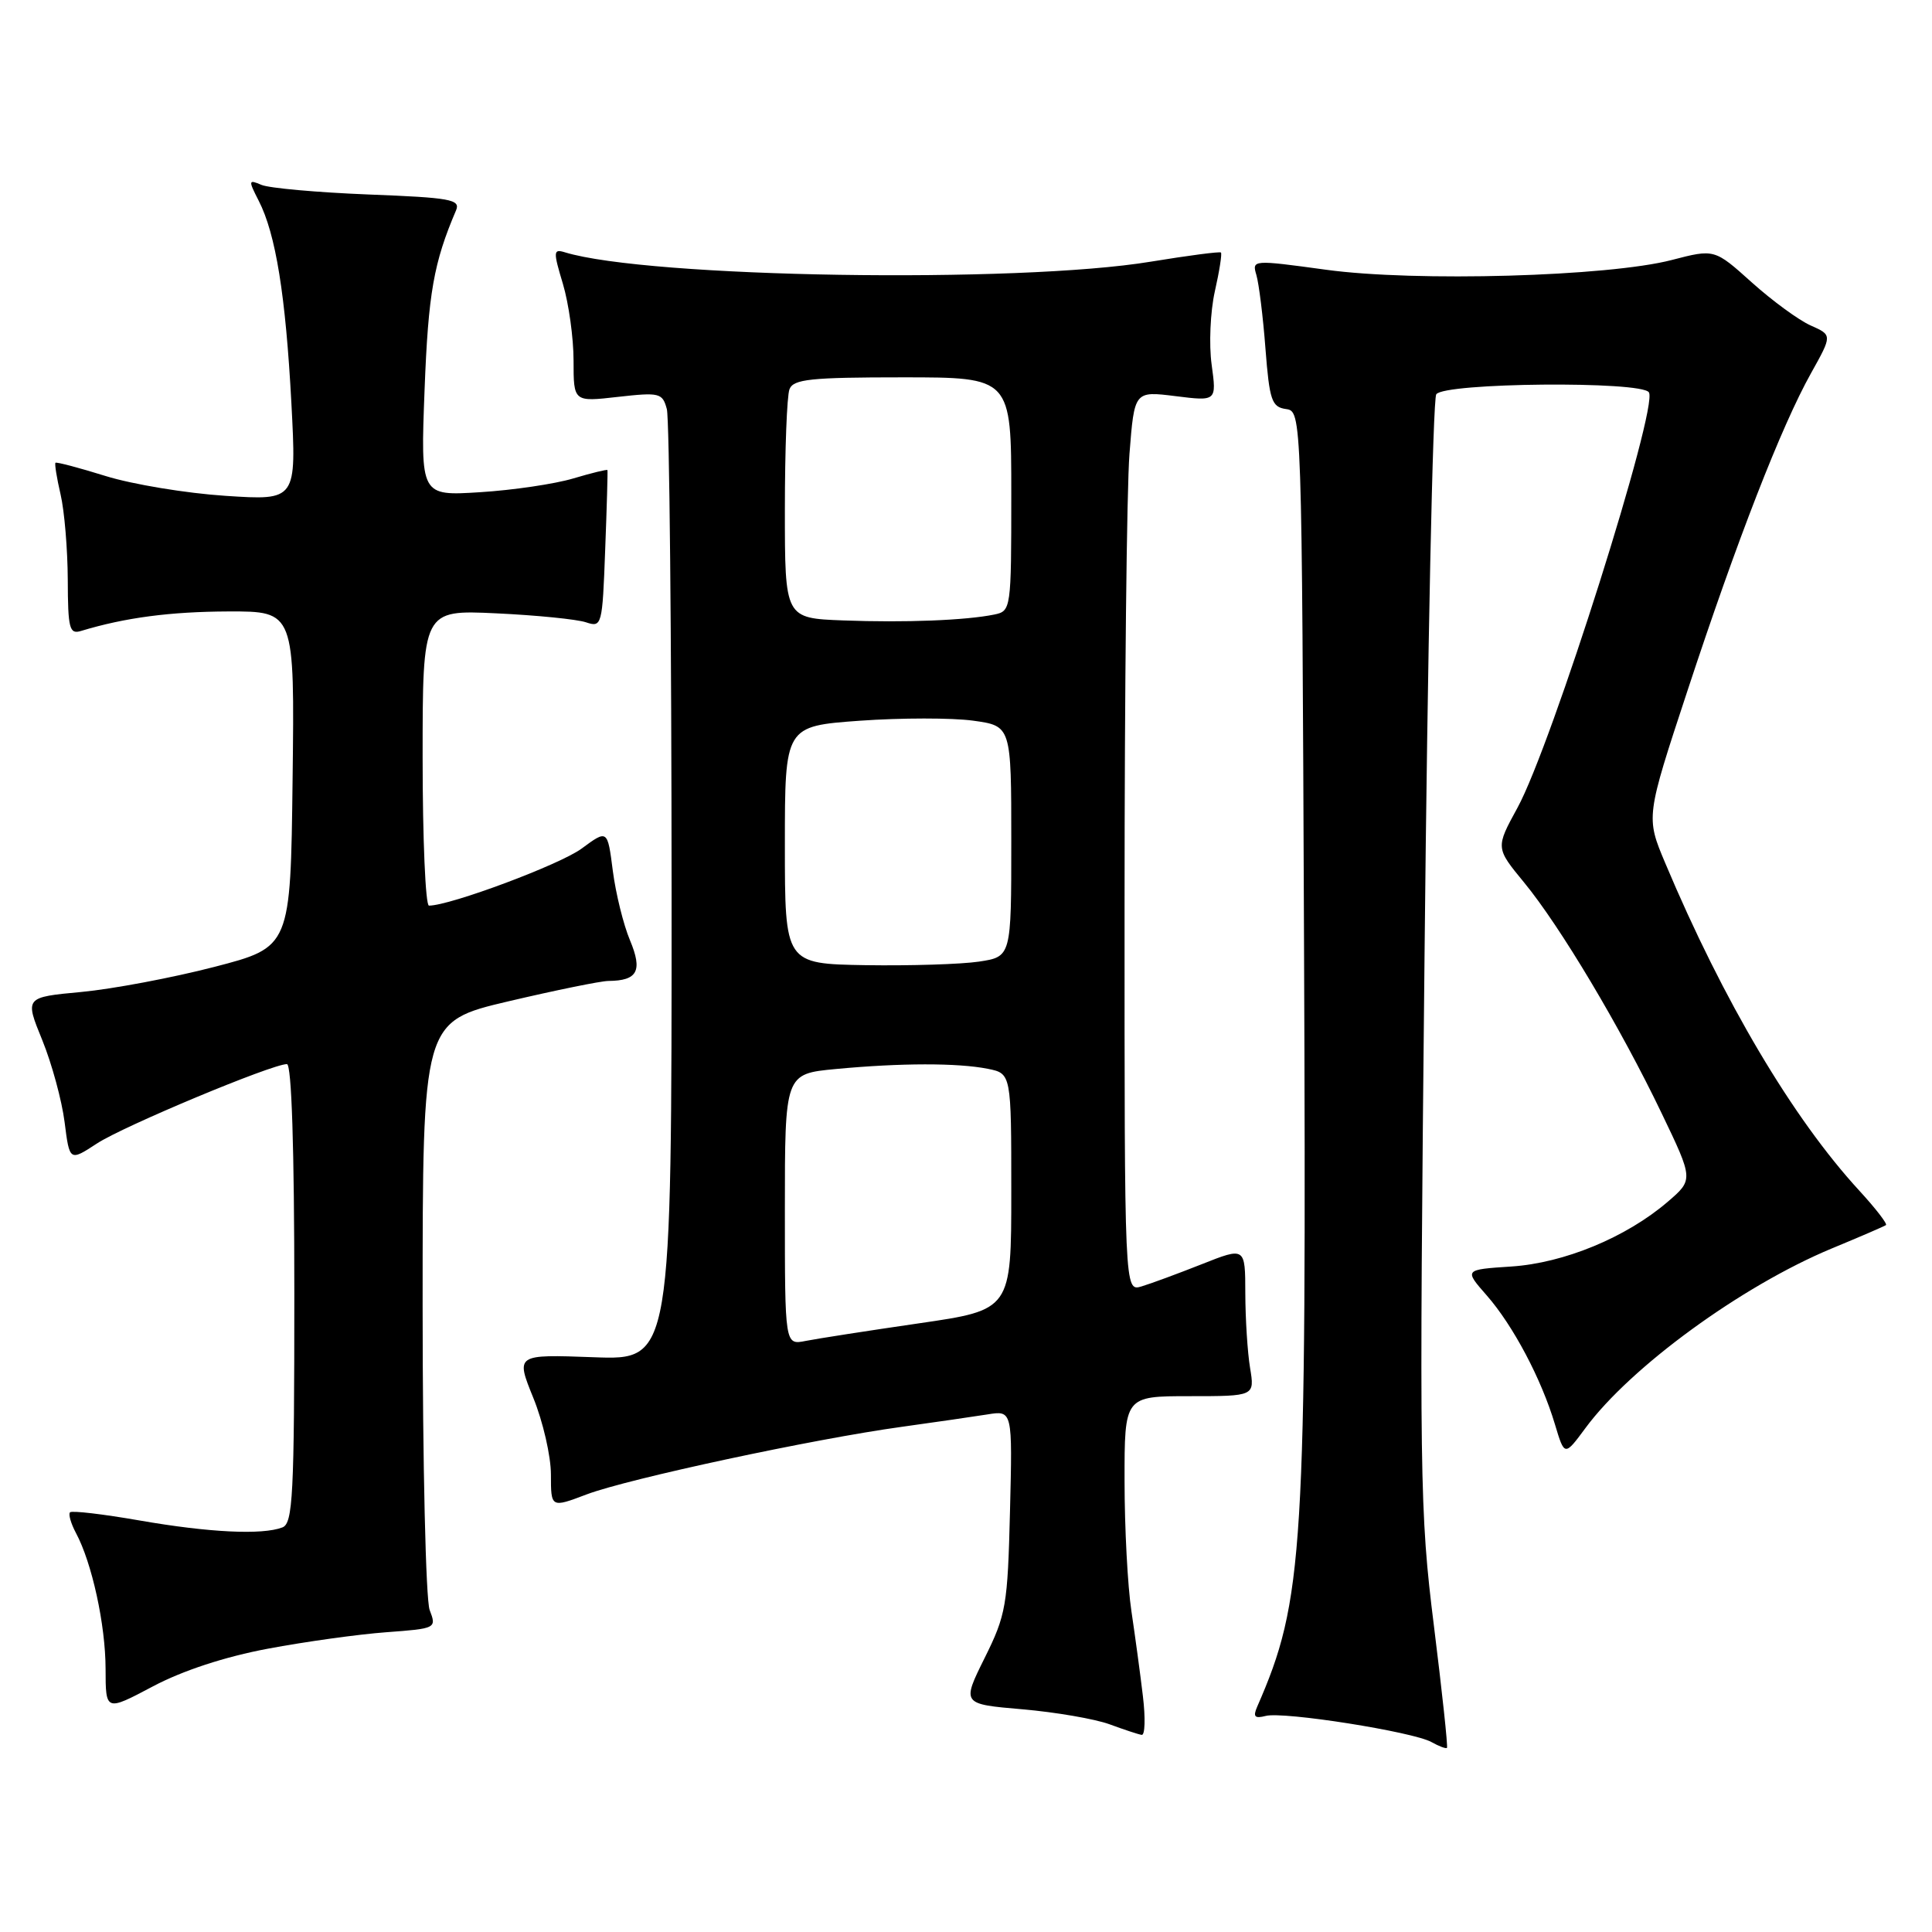 <?xml version="1.0" encoding="UTF-8" standalone="no"?>
<!DOCTYPE svg PUBLIC "-//W3C//DTD SVG 1.1//EN" "http://www.w3.org/Graphics/SVG/1.1/DTD/svg11.dtd" >
<svg xmlns="http://www.w3.org/2000/svg" xmlns:xlink="http://www.w3.org/1999/xlink" version="1.1" viewBox="0 0 256 256">
 <g >
 <path fill="currentColor"
d=" M 190.00 215.42 C 188.11 200.29 188.05 195.87 188.76 126.50 C 189.16 86.35 189.86 52.94 190.31 52.25 C 191.31 50.70 217.55 50.46 218.49 51.99 C 219.75 54.03 205.61 98.73 201.08 107.02 C 198.17 112.34 198.17 112.34 201.94 116.92 C 206.73 122.74 214.72 136.13 220.16 147.48 C 224.40 156.31 224.40 156.31 220.95 159.27 C 215.47 163.96 207.26 167.36 200.25 167.82 C 194.00 168.23 194.00 168.23 197.00 171.65 C 200.49 175.63 204.24 182.71 206.04 188.74 C 207.31 192.97 207.31 192.97 210.07 189.24 C 216.05 181.13 230.78 170.40 242.69 165.44 C 246.44 163.89 249.68 162.49 249.90 162.33 C 250.11 162.17 248.53 160.12 246.37 157.77 C 237.55 148.18 228.34 132.63 220.66 114.38 C 218.08 108.26 218.08 108.26 223.61 91.49 C 230.14 71.64 236.06 56.43 239.97 49.45 C 242.79 44.40 242.79 44.40 239.93 43.13 C 238.35 42.43 234.84 39.86 232.12 37.42 C 227.18 32.98 227.18 32.98 221.52 34.45 C 213.11 36.64 187.54 37.37 175.69 35.74 C 165.96 34.41 165.88 34.42 166.48 36.45 C 166.81 37.58 167.36 41.96 167.68 46.20 C 168.21 53.04 168.51 53.93 170.39 54.20 C 172.50 54.50 172.50 54.50 172.79 125.00 C 173.13 205.91 172.76 212.02 166.57 226.18 C 166.01 227.48 166.26 227.74 167.71 227.37 C 170.05 226.75 187.23 229.47 189.67 230.83 C 190.67 231.39 191.60 231.74 191.73 231.60 C 191.87 231.46 191.09 224.18 190.00 215.42 Z  M 151.44 224.75 C 151.10 221.86 150.41 216.80 149.92 213.50 C 149.42 210.20 149.01 202.44 149.01 196.25 C 149.00 185.00 149.00 185.00 157.63 185.00 C 166.26 185.00 166.26 185.00 165.64 181.25 C 165.30 179.19 165.02 174.74 165.01 171.37 C 165.00 165.23 165.00 165.23 159.25 167.51 C 156.09 168.76 152.49 170.09 151.25 170.46 C 149.00 171.13 149.00 171.13 149.01 119.82 C 149.01 91.59 149.30 64.74 149.66 60.15 C 150.31 51.81 150.31 51.81 155.76 52.49 C 161.21 53.17 161.21 53.17 160.55 48.33 C 160.18 45.67 160.37 41.30 160.97 38.62 C 161.58 35.93 161.94 33.61 161.78 33.46 C 161.63 33.31 157.45 33.86 152.50 34.67 C 134.82 37.59 85.88 36.81 74.84 33.43 C 73.31 32.96 73.29 33.31 74.59 37.62 C 75.36 40.20 76.00 44.78 76.00 47.79 C 76.00 53.26 76.00 53.26 81.87 52.59 C 87.41 51.97 87.78 52.06 88.36 54.21 C 88.70 55.47 88.98 84.34 88.99 118.36 C 89.00 180.23 89.00 180.23 78.66 179.84 C 68.33 179.46 68.33 179.46 70.66 185.21 C 71.95 188.37 73.00 192.95 73.00 195.38 C 73.00 199.81 73.00 199.81 77.75 198.01 C 83.24 195.94 107.79 190.67 119.50 189.06 C 123.90 188.45 129.00 187.71 130.83 187.42 C 134.16 186.88 134.16 186.88 133.83 200.23 C 133.52 212.76 133.31 213.97 130.47 219.69 C 127.44 225.80 127.44 225.80 135.47 226.49 C 139.89 226.87 145.07 227.77 147.00 228.47 C 148.93 229.18 150.85 229.82 151.28 229.88 C 151.72 229.95 151.79 227.64 151.44 224.75 Z  M 35.50 218.46 C 40.45 217.53 47.51 216.55 51.18 216.28 C 57.80 215.79 57.86 215.76 56.93 213.33 C 56.42 211.96 56.00 194.08 56.00 173.11 C 56.00 135.36 56.00 135.36 67.37 132.68 C 73.63 131.21 79.59 129.99 80.62 129.98 C 84.48 129.95 85.17 128.65 83.48 124.60 C 82.61 122.54 81.59 118.39 81.20 115.38 C 80.50 109.91 80.50 109.91 77.07 112.44 C 74.21 114.56 59.64 120.00 56.84 120.00 C 56.38 120.00 56.00 111.18 56.00 100.41 C 56.00 80.81 56.00 80.81 65.75 81.27 C 71.11 81.52 76.47 82.06 77.65 82.46 C 79.75 83.16 79.82 82.91 80.19 72.84 C 80.41 67.15 80.54 62.40 80.49 62.29 C 80.45 62.17 78.40 62.67 75.95 63.40 C 73.50 64.13 67.95 64.95 63.61 65.22 C 55.72 65.72 55.72 65.72 56.26 51.61 C 56.75 38.85 57.46 34.82 60.43 27.87 C 61.04 26.43 59.69 26.19 48.81 25.77 C 42.04 25.50 35.67 24.93 34.65 24.50 C 32.91 23.76 32.89 23.88 34.28 26.60 C 36.54 31.00 37.85 39.15 38.61 53.41 C 39.29 66.32 39.29 66.32 29.87 65.70 C 24.68 65.36 17.55 64.18 14.01 63.08 C 10.48 61.98 7.48 61.19 7.35 61.32 C 7.22 61.45 7.52 63.34 8.03 65.53 C 8.54 67.71 8.96 72.79 8.98 76.82 C 9.00 83.32 9.20 84.08 10.75 83.60 C 16.60 81.83 22.55 81.05 30.27 81.02 C 39.04 81.00 39.04 81.00 38.77 103.25 C 38.50 125.50 38.50 125.50 28.40 128.12 C 22.84 129.56 14.92 131.05 10.79 131.44 C 3.28 132.14 3.28 132.14 5.60 137.82 C 6.87 140.94 8.20 145.84 8.56 148.69 C 9.22 153.89 9.22 153.89 12.86 151.51 C 16.38 149.21 36.03 141.00 38.02 141.00 C 38.64 141.00 39.00 152.21 39.00 171.39 C 39.00 198.18 38.81 201.86 37.42 202.39 C 34.75 203.42 27.68 203.07 18.49 201.47 C 13.67 200.63 9.53 200.14 9.28 200.39 C 9.04 200.63 9.39 201.86 10.06 203.12 C 12.19 207.09 13.98 215.29 13.99 221.13 C 14.00 226.77 14.00 226.77 20.25 223.46 C 24.21 221.36 29.80 219.53 35.50 218.46 Z  M 104.00 160.26 C 104.00 142.29 104.00 142.29 110.75 141.65 C 119.35 140.84 126.90 140.83 130.88 141.62 C 134.00 142.25 134.00 142.25 134.00 157.91 C 134.00 173.57 134.00 173.57 121.75 175.35 C 115.01 176.33 108.26 177.38 106.75 177.68 C 104.00 178.23 104.00 178.23 104.00 160.26 Z  M 104.00 111.96 C 104.00 96.22 104.00 96.22 113.93 95.50 C 119.40 95.11 126.15 95.11 128.93 95.49 C 134.00 96.19 134.00 96.19 134.00 111.48 C 134.00 126.77 134.00 126.77 129.71 127.42 C 127.36 127.77 120.61 127.98 114.71 127.89 C 104.00 127.71 104.00 127.71 104.00 111.96 Z  M 111.75 82.21 C 104.00 81.92 104.00 81.92 104.00 67.54 C 104.00 59.63 104.27 52.45 104.61 51.58 C 105.12 50.24 107.40 50.00 119.61 50.00 C 134.00 50.00 134.00 50.00 134.00 65.48 C 134.00 80.73 133.97 80.97 131.75 81.43 C 127.99 82.20 119.92 82.52 111.75 82.21 Z "/>
</g>
</svg>